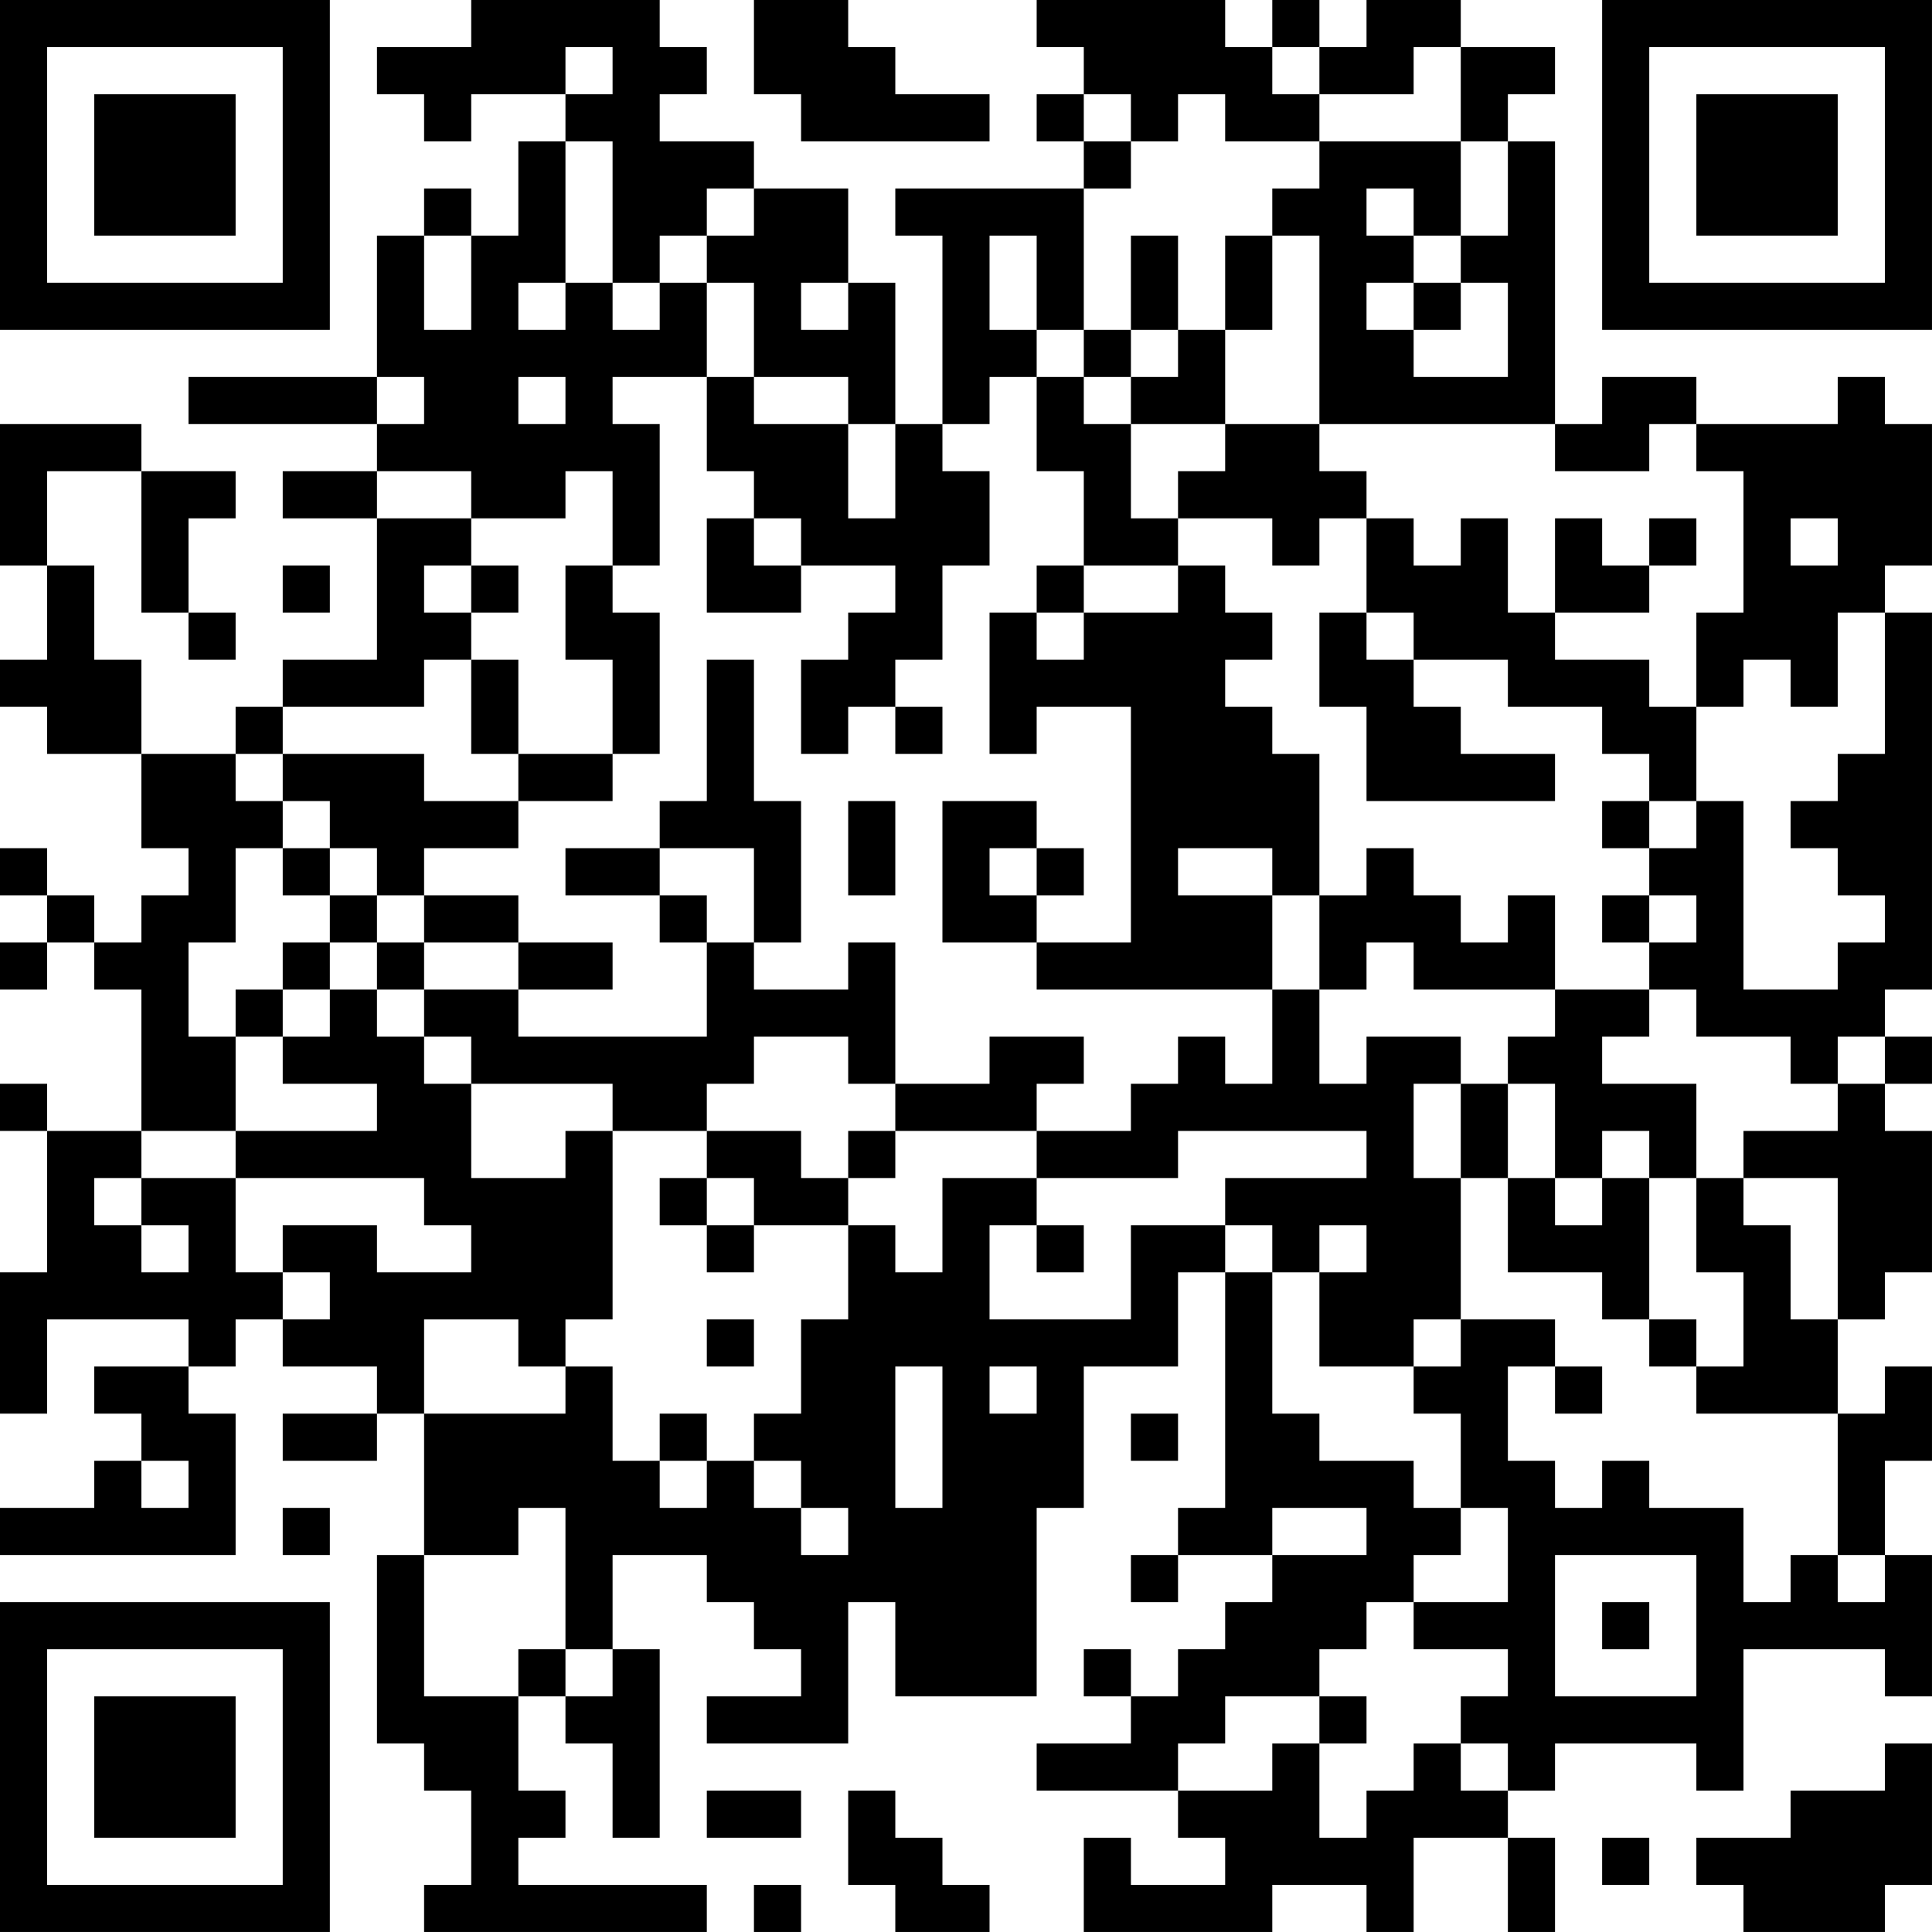 <?xml version="1.0" encoding="UTF-8"?>
<svg xmlns="http://www.w3.org/2000/svg" version="1.1" width="200" height="200" viewBox="0 0 200 200"><rect x="0" y="0" width="200" height="200" fill="#ffffff"/><g transform="scale(4.878)"><g transform="translate(0,0)"><path fill-rule="evenodd" d="M10 0L10 1L8 1L8 2L9 2L9 3L10 3L10 2L12 2L12 3L11 3L11 5L10 5L10 4L9 4L9 5L8 5L8 8L4 8L4 9L8 9L8 10L6 10L6 11L8 11L8 14L6 14L6 15L5 15L5 16L3 16L3 14L2 14L2 12L1 12L1 10L3 10L3 13L4 13L4 14L5 14L5 13L4 13L4 11L5 11L5 10L3 10L3 9L0 9L0 12L1 12L1 14L0 14L0 15L1 15L1 16L3 16L3 18L4 18L4 19L3 19L3 20L2 20L2 19L1 19L1 18L0 18L0 19L1 19L1 20L0 20L0 21L1 21L1 20L2 20L2 21L3 21L3 24L1 24L1 23L0 23L0 24L1 24L1 27L0 27L0 30L1 30L1 28L4 28L4 29L2 29L2 30L3 30L3 31L2 31L2 32L0 32L0 33L5 33L5 30L4 30L4 29L5 29L5 28L6 28L6 29L8 29L8 30L6 30L6 31L8 31L8 30L9 30L9 33L8 33L8 37L9 37L9 38L10 38L10 40L9 40L9 41L15 41L15 40L11 40L11 39L12 39L12 38L11 38L11 36L12 36L12 37L13 37L13 39L14 39L14 35L13 35L13 33L15 33L15 34L16 34L16 35L17 35L17 36L15 36L15 37L18 37L18 34L19 34L19 36L22 36L22 32L23 32L23 29L25 29L25 27L26 27L26 32L25 32L25 33L24 33L24 34L25 34L25 33L27 33L27 34L26 34L26 35L25 35L25 36L24 36L24 35L23 35L23 36L24 36L24 37L22 37L22 38L25 38L25 39L26 39L26 40L24 40L24 39L23 39L23 41L27 41L27 40L29 40L29 41L30 41L30 39L32 39L32 41L33 41L33 39L32 39L32 38L33 38L33 37L36 37L36 38L37 38L37 35L40 35L40 36L41 36L41 33L40 33L40 31L41 31L41 29L40 29L40 30L39 30L39 28L40 28L40 27L41 27L41 24L40 24L40 23L41 23L41 22L40 22L40 21L41 21L41 13L40 13L40 12L41 12L41 9L40 9L40 8L39 8L39 9L36 9L36 8L34 8L34 9L33 9L33 3L32 3L32 2L33 2L33 1L31 1L31 0L29 0L29 1L28 1L28 0L27 0L27 1L26 1L26 0L22 0L22 1L23 1L23 2L22 2L22 3L23 3L23 4L19 4L19 5L20 5L20 9L19 9L19 6L18 6L18 4L16 4L16 3L14 3L14 2L15 2L15 1L14 1L14 0ZM16 0L16 2L17 2L17 3L21 3L21 2L19 2L19 1L18 1L18 0ZM12 1L12 2L13 2L13 1ZM27 1L27 2L28 2L28 3L26 3L26 2L25 2L25 3L24 3L24 2L23 2L23 3L24 3L24 4L23 4L23 7L22 7L22 5L21 5L21 7L22 7L22 8L21 8L21 9L20 9L20 10L21 10L21 12L20 12L20 14L19 14L19 15L18 15L18 16L17 16L17 14L18 14L18 13L19 13L19 12L17 12L17 11L16 11L16 10L15 10L15 8L16 8L16 9L18 9L18 11L19 11L19 9L18 9L18 8L16 8L16 6L15 6L15 5L16 5L16 4L15 4L15 5L14 5L14 6L13 6L13 3L12 3L12 6L11 6L11 7L12 7L12 6L13 6L13 7L14 7L14 6L15 6L15 8L13 8L13 9L14 9L14 12L13 12L13 10L12 10L12 11L10 11L10 10L8 10L8 11L10 11L10 12L9 12L9 13L10 13L10 14L9 14L9 15L6 15L6 16L5 16L5 17L6 17L6 18L5 18L5 20L4 20L4 22L5 22L5 24L3 24L3 25L2 25L2 26L3 26L3 27L4 27L4 26L3 26L3 25L5 25L5 27L6 27L6 28L7 28L7 27L6 27L6 26L8 26L8 27L10 27L10 26L9 26L9 25L5 25L5 24L8 24L8 23L6 23L6 22L7 22L7 21L8 21L8 22L9 22L9 23L10 23L10 25L12 25L12 24L13 24L13 28L12 28L12 29L11 29L11 28L9 28L9 30L12 30L12 29L13 29L13 31L14 31L14 32L15 32L15 31L16 31L16 32L17 32L17 33L18 33L18 32L17 32L17 31L16 31L16 30L17 30L17 28L18 28L18 26L19 26L19 27L20 27L20 25L22 25L22 26L21 26L21 28L24 28L24 26L26 26L26 27L27 27L27 30L28 30L28 31L30 31L30 32L31 32L31 33L30 33L30 34L29 34L29 35L28 35L28 36L26 36L26 37L25 37L25 38L27 38L27 37L28 37L28 39L29 39L29 38L30 38L30 37L31 37L31 38L32 38L32 37L31 37L31 36L32 36L32 35L30 35L30 34L32 34L32 32L31 32L31 30L30 30L30 29L31 29L31 28L33 28L33 29L32 29L32 31L33 31L33 32L34 32L34 31L35 31L35 32L37 32L37 34L38 34L38 33L39 33L39 34L40 34L40 33L39 33L39 30L36 30L36 29L37 29L37 27L36 27L36 25L37 25L37 26L38 26L38 28L39 28L39 25L37 25L37 24L39 24L39 23L40 23L40 22L39 22L39 23L38 23L38 22L36 22L36 21L35 21L35 20L36 20L36 19L35 19L35 18L36 18L36 17L37 17L37 21L39 21L39 20L40 20L40 19L39 19L39 18L38 18L38 17L39 17L39 16L40 16L40 13L39 13L39 15L38 15L38 14L37 14L37 15L36 15L36 13L37 13L37 10L36 10L36 9L35 9L35 10L33 10L33 9L28 9L28 5L27 5L27 4L28 4L28 3L31 3L31 5L30 5L30 4L29 4L29 5L30 5L30 6L29 6L29 7L30 7L30 8L32 8L32 6L31 6L31 5L32 5L32 3L31 3L31 1L30 1L30 2L28 2L28 1ZM9 5L9 7L10 7L10 5ZM24 5L24 7L23 7L23 8L22 8L22 10L23 10L23 12L22 12L22 13L21 13L21 16L22 16L22 15L24 15L24 20L22 20L22 19L23 19L23 18L22 18L22 17L20 17L20 20L22 20L22 21L27 21L27 23L26 23L26 22L25 22L25 23L24 23L24 24L22 24L22 23L23 23L23 22L21 22L21 23L19 23L19 20L18 20L18 21L16 21L16 20L17 20L17 17L16 17L16 14L15 14L15 17L14 17L14 18L12 18L12 19L14 19L14 20L15 20L15 22L11 22L11 21L13 21L13 20L11 20L11 19L9 19L9 18L11 18L11 17L13 17L13 16L14 16L14 13L13 13L13 12L12 12L12 14L13 14L13 16L11 16L11 14L10 14L10 16L11 16L11 17L9 17L9 16L6 16L6 17L7 17L7 18L6 18L6 19L7 19L7 20L6 20L6 21L5 21L5 22L6 22L6 21L7 21L7 20L8 20L8 21L9 21L9 22L10 22L10 23L13 23L13 24L15 24L15 25L14 25L14 26L15 26L15 27L16 27L16 26L18 26L18 25L19 25L19 24L22 24L22 25L25 25L25 24L29 24L29 25L26 25L26 26L27 26L27 27L28 27L28 29L30 29L30 28L31 28L31 25L32 25L32 27L34 27L34 28L35 28L35 29L36 29L36 28L35 28L35 25L36 25L36 23L34 23L34 22L35 22L35 21L33 21L33 19L32 19L32 20L31 20L31 19L30 19L30 18L29 18L29 19L28 19L28 16L27 16L27 15L26 15L26 14L27 14L27 13L26 13L26 12L25 12L25 11L27 11L27 12L28 12L28 11L29 11L29 13L28 13L28 15L29 15L29 17L33 17L33 16L31 16L31 15L30 15L30 14L32 14L32 15L34 15L34 16L35 16L35 17L34 17L34 18L35 18L35 17L36 17L36 15L35 15L35 14L33 14L33 13L35 13L35 12L36 12L36 11L35 11L35 12L34 12L34 11L33 11L33 13L32 13L32 11L31 11L31 12L30 12L30 11L29 11L29 10L28 10L28 9L26 9L26 7L27 7L27 5L26 5L26 7L25 7L25 5ZM17 6L17 7L18 7L18 6ZM30 6L30 7L31 7L31 6ZM24 7L24 8L23 8L23 9L24 9L24 11L25 11L25 10L26 10L26 9L24 9L24 8L25 8L25 7ZM8 8L8 9L9 9L9 8ZM11 8L11 9L12 9L12 8ZM15 11L15 13L17 13L17 12L16 12L16 11ZM38 11L38 12L39 12L39 11ZM6 12L6 13L7 13L7 12ZM10 12L10 13L11 13L11 12ZM23 12L23 13L22 13L22 14L23 14L23 13L25 13L25 12ZM29 13L29 14L30 14L30 13ZM19 15L19 16L20 16L20 15ZM18 17L18 19L19 19L19 17ZM7 18L7 19L8 19L8 20L9 20L9 21L11 21L11 20L9 20L9 19L8 19L8 18ZM14 18L14 19L15 19L15 20L16 20L16 18ZM21 18L21 19L22 19L22 18ZM25 18L25 19L27 19L27 21L28 21L28 23L29 23L29 22L31 22L31 23L30 23L30 25L31 25L31 23L32 23L32 25L33 25L33 26L34 26L34 25L35 25L35 24L34 24L34 25L33 25L33 23L32 23L32 22L33 22L33 21L30 21L30 20L29 20L29 21L28 21L28 19L27 19L27 18ZM34 19L34 20L35 20L35 19ZM16 22L16 23L15 23L15 24L17 24L17 25L18 25L18 24L19 24L19 23L18 23L18 22ZM15 25L15 26L16 26L16 25ZM22 26L22 27L23 27L23 26ZM28 26L28 27L29 27L29 26ZM15 28L15 29L16 29L16 28ZM19 29L19 32L20 32L20 29ZM21 29L21 30L22 30L22 29ZM33 29L33 30L34 30L34 29ZM14 30L14 31L15 31L15 30ZM24 30L24 31L25 31L25 30ZM3 31L3 32L4 32L4 31ZM6 32L6 33L7 33L7 32ZM11 32L11 33L9 33L9 36L11 36L11 35L12 35L12 36L13 36L13 35L12 35L12 32ZM27 32L27 33L29 33L29 32ZM33 33L33 36L36 36L36 33ZM34 34L34 35L35 35L35 34ZM28 36L28 37L29 37L29 36ZM40 37L40 38L38 38L38 39L36 39L36 40L37 40L37 41L40 41L40 40L41 40L41 37ZM15 38L15 39L17 39L17 38ZM18 38L18 40L19 40L19 41L21 41L21 40L20 40L20 39L19 39L19 38ZM34 39L34 40L35 40L35 39ZM16 40L16 41L17 41L17 40ZM0 0L0 7L7 7L7 0ZM1 1L1 6L6 6L6 1ZM2 2L2 5L5 5L5 2ZM34 0L34 7L41 7L41 0ZM35 1L35 6L40 6L40 1ZM36 2L36 5L39 5L39 2ZM0 34L0 41L7 41L7 34ZM1 35L1 40L6 40L6 35ZM2 36L2 39L5 39L5 36Z" fill="#000000"/></g></g></svg>
